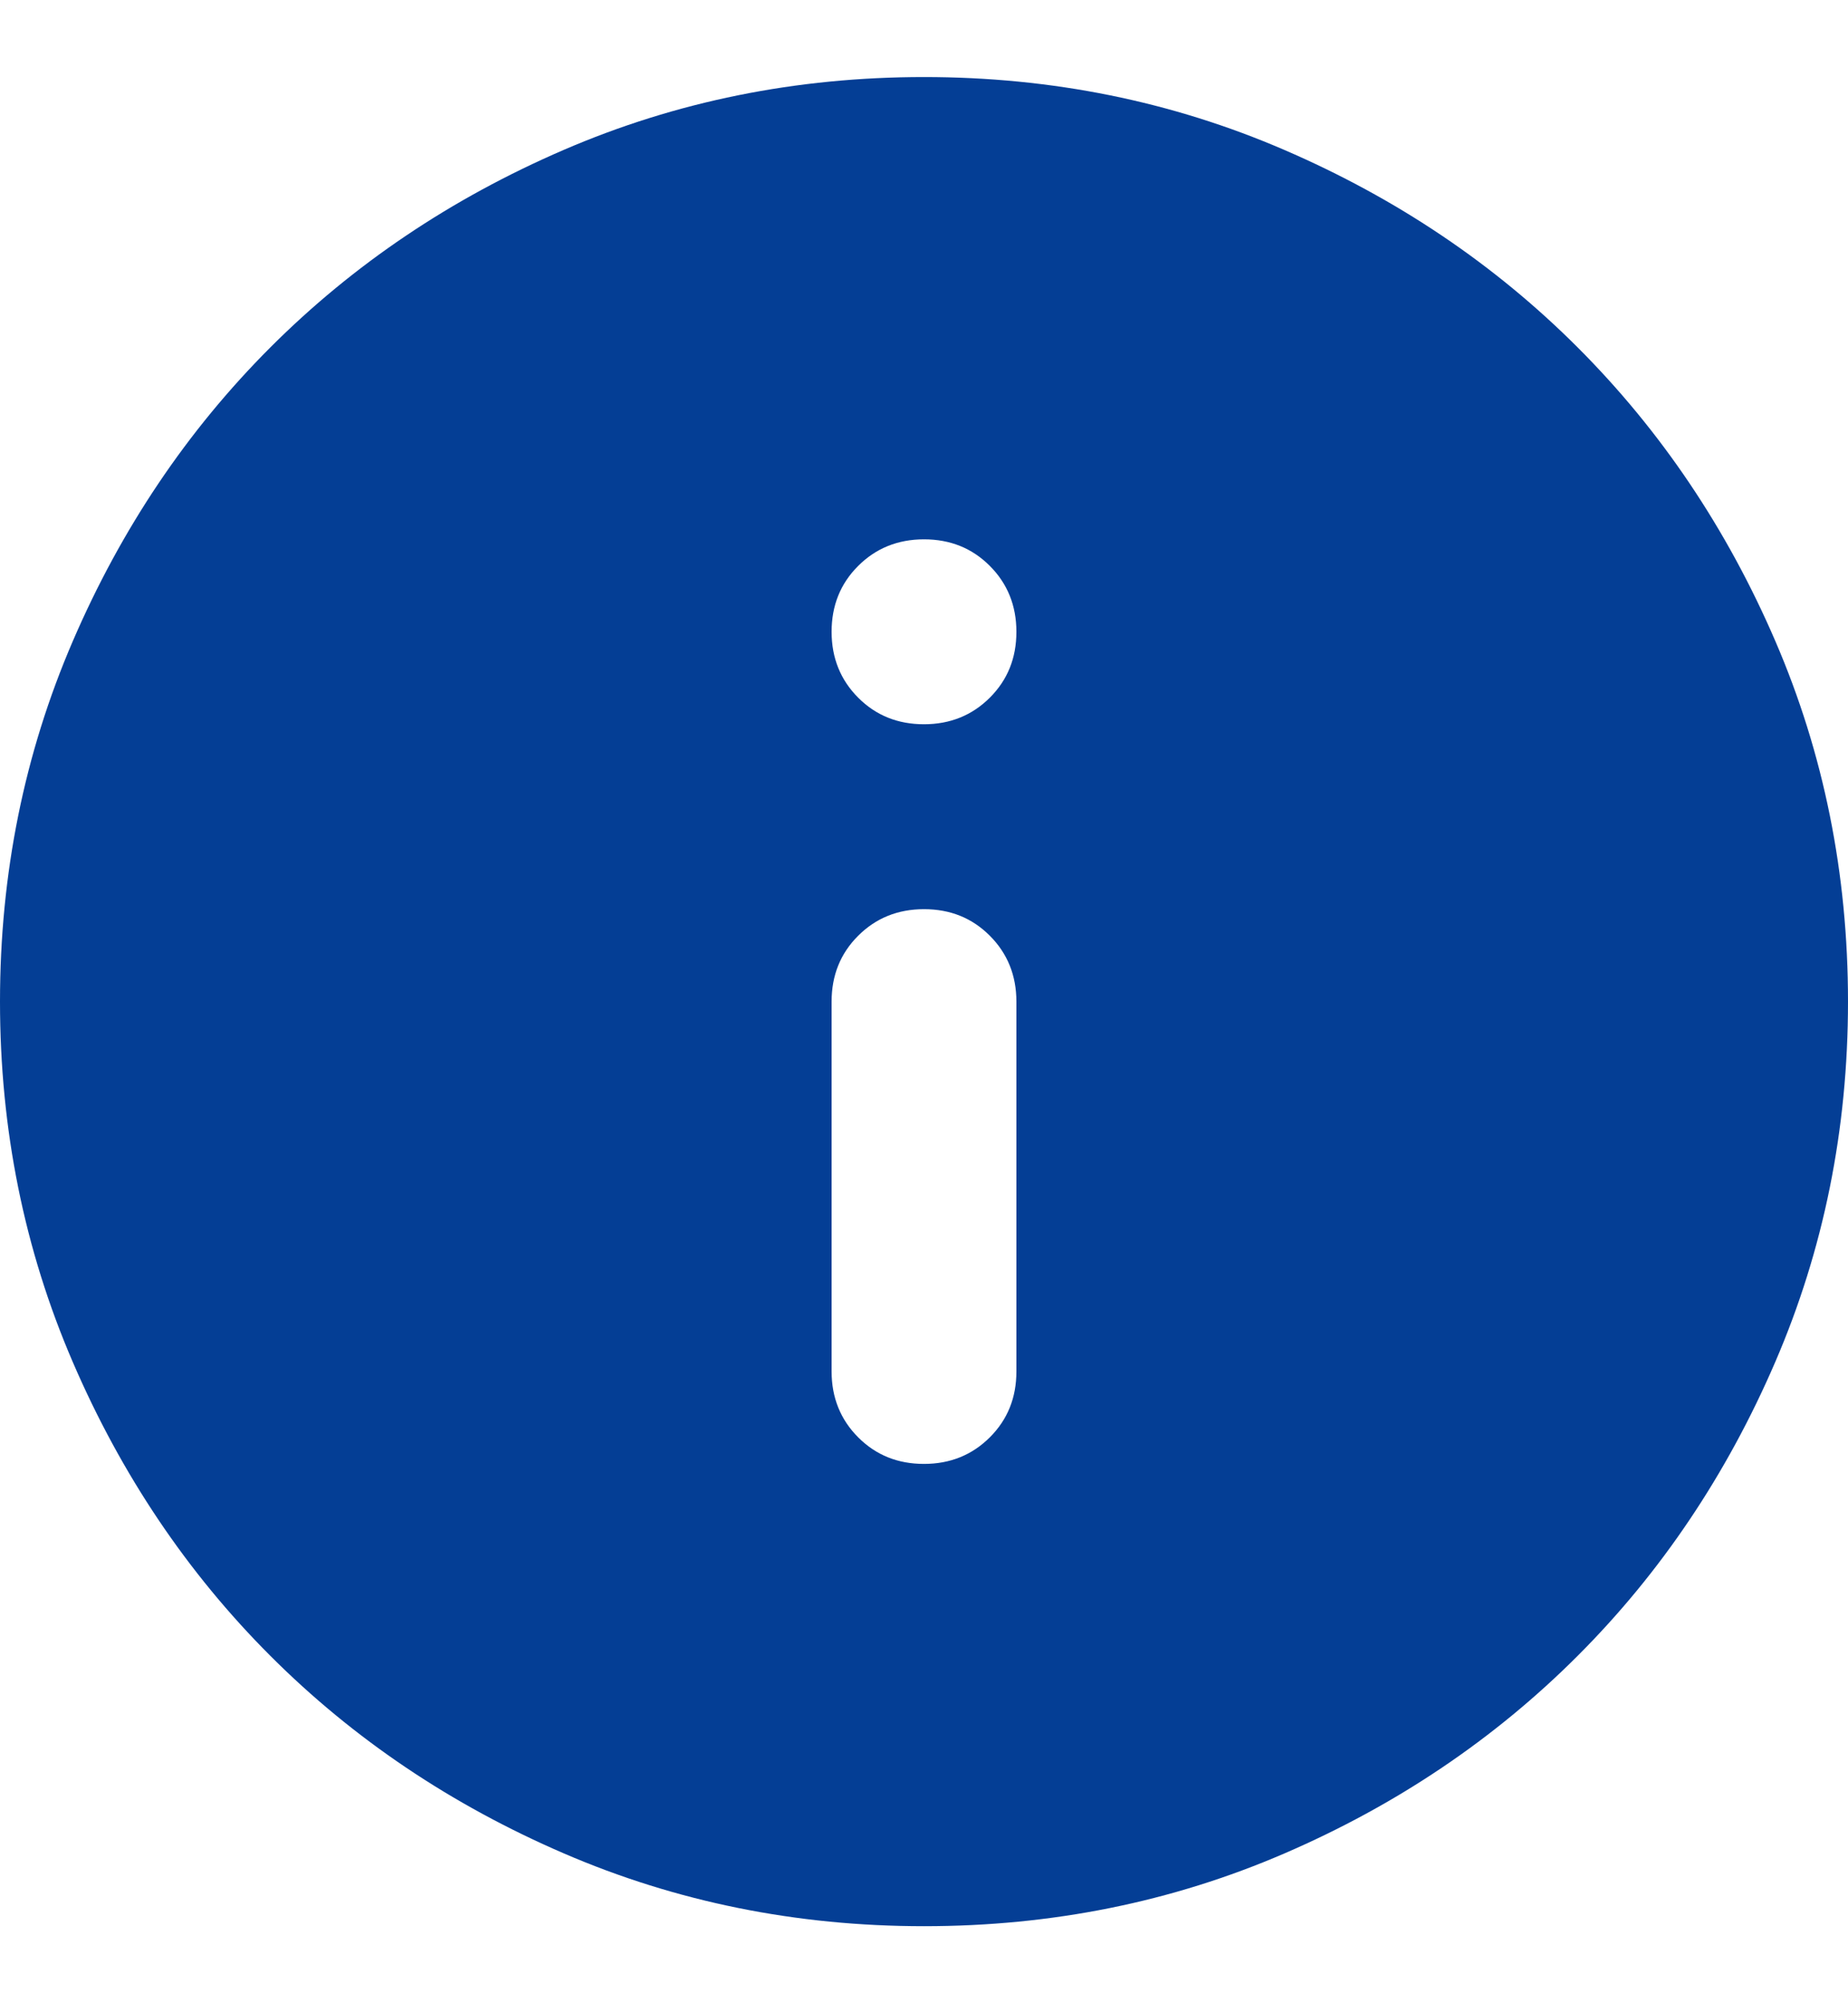 <svg width="12" height="13" viewBox="0 0 12 13" fill="none" xmlns="http://www.w3.org/2000/svg">
<g clip-path="url(#clip0_4082_67643)">
<path d="M6 9.5C6.17 9.5 6.313 9.442 6.428 9.327C6.543 9.212 6.6 9.07 6.6 8.9V6.5C6.6 6.33 6.542 6.187 6.427 6.072C6.312 5.957 6.17 5.9 6 5.9C5.83 5.9 5.687 5.958 5.572 6.073C5.457 6.188 5.4 6.33 5.4 6.5V8.9C5.4 9.07 5.458 9.213 5.573 9.328C5.688 9.443 5.83 9.5 6 9.5ZM6 4.7C6.17 4.7 6.313 4.642 6.428 4.527C6.543 4.412 6.6 4.27 6.6 4.1C6.6 3.93 6.542 3.787 6.427 3.672C6.312 3.557 6.17 3.5 6 3.5C5.83 3.5 5.687 3.558 5.572 3.673C5.457 3.788 5.4 3.93 5.4 4.1C5.4 4.27 5.458 4.413 5.573 4.528C5.688 4.643 5.83 4.7 6 4.7ZM6 12.5C5.17 12.5 4.39 12.342 3.66 12.027C2.93 11.712 2.295 11.285 1.755 10.745C1.215 10.205 0.788 9.57 0.473 8.84C0.158 8.11 0 7.33 0 6.5C0 5.67 0.158 4.89 0.473 4.16C0.788 3.43 1.215 2.795 1.755 2.255C2.295 1.715 2.93 1.288 3.66 0.973C4.39 0.658 5.17 0.5 6 0.5C6.83 0.5 7.61 0.658 8.34 0.973C9.07 1.288 9.705 1.715 10.245 2.255C10.785 2.795 11.213 3.43 11.528 4.16C11.843 4.89 12 5.67 12 6.5C12 7.33 11.842 8.11 11.527 8.84C11.212 9.57 10.785 10.205 10.245 10.745C9.705 11.285 9.07 11.713 8.34 12.028C7.61 12.343 6.83 12.5 6 12.5Z" fill="#043E95"/>
</g>
<defs>
<clipPath id="clip0_4082_67643">
<rect width="12" height="12" fill="white" transform="translate(0 0.5)"/>
</clipPath>
</defs>
</svg>
